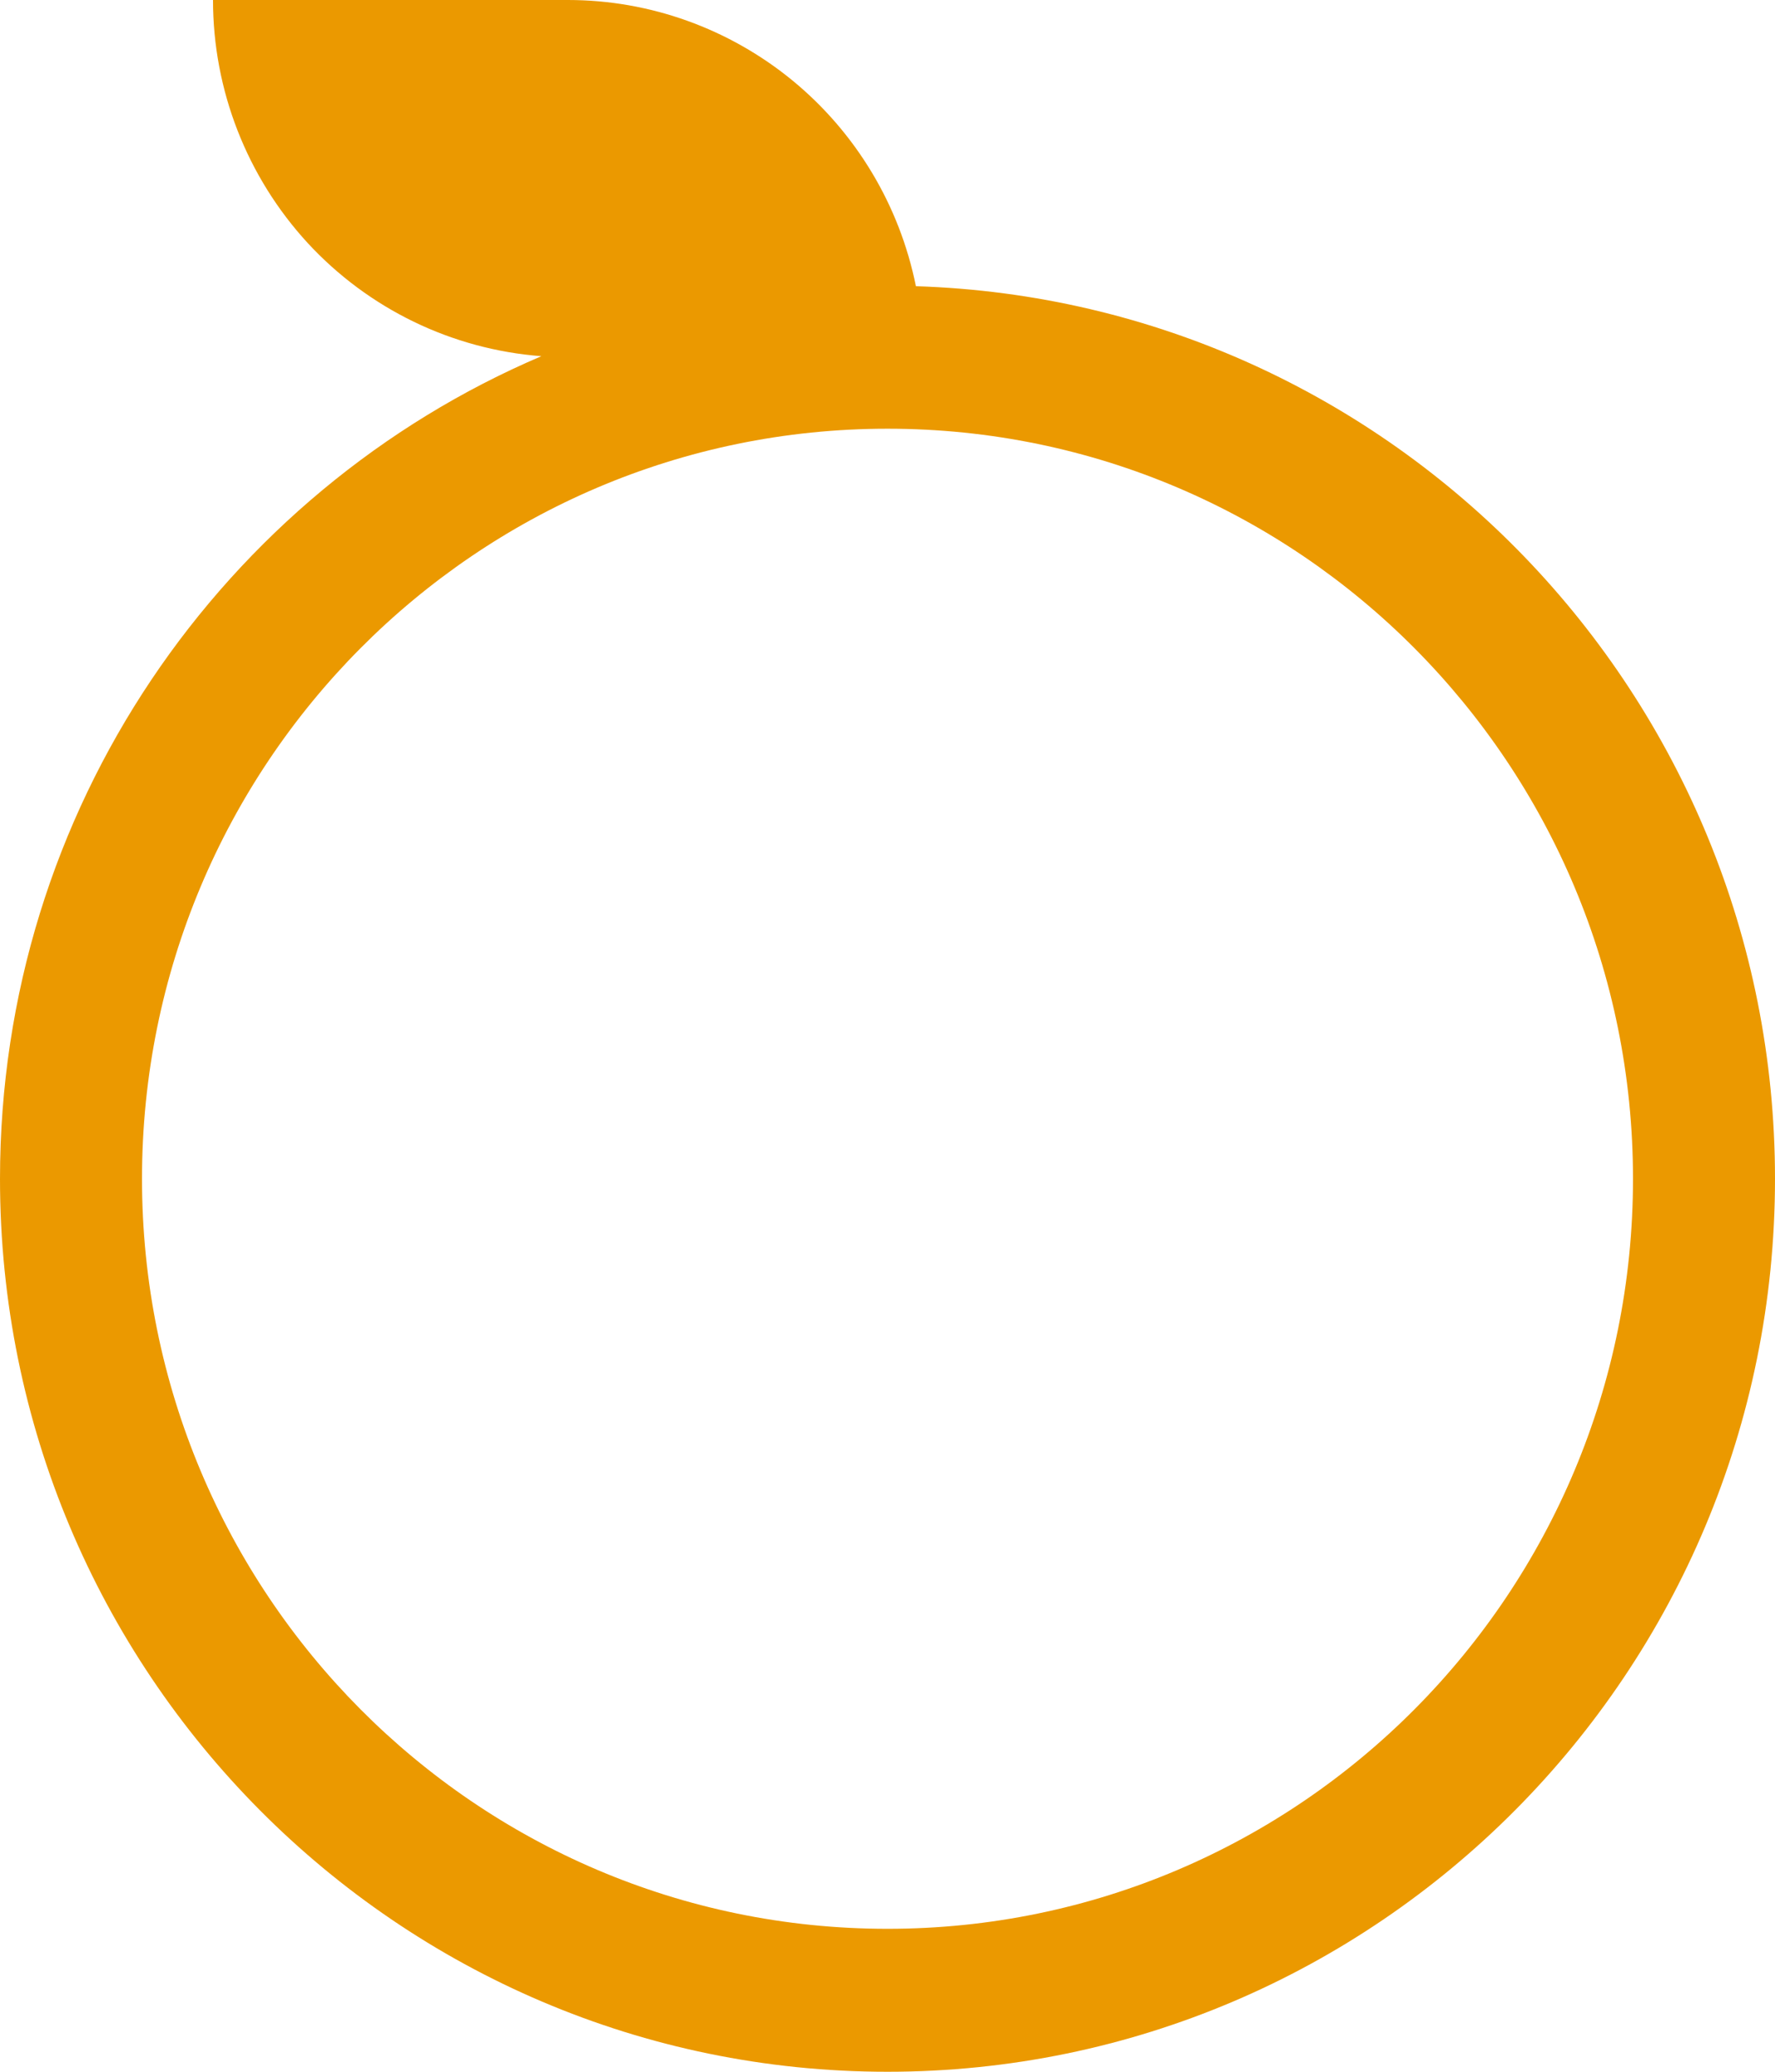 <svg width="12" height="14" viewBox="0 0 12 14" fill="none" xmlns="http://www.w3.org/2000/svg">
<path d="M3.84 3.29034e-09L1.44 1.23388e-09C1.44 0.609 1.669 1.195 2.08 1.642C2.492 2.088 3.056 2.361 3.66 2.407C1.509 3.324 -4.68507e-09 5.468 -6.82533e-09 7.966C-9.68121e-09 11.299 2.686 14 6 14C9.314 14 12 11.299 12 7.966C12 4.697 9.418 2.036 6.192 1.934C6.082 1.388 5.788 0.898 5.359 0.545C4.93 0.193 4.394 9.2988e-05 3.84 3.29034e-09ZM0.96 7.966C0.96 5.166 3.216 2.897 6 2.897C8.784 2.897 11.04 5.166 11.04 7.966C11.04 10.765 8.784 13.034 6 13.034C3.216 13.034 0.96 10.765 0.96 7.966Z" fill="#EB9900"/>
</svg>

